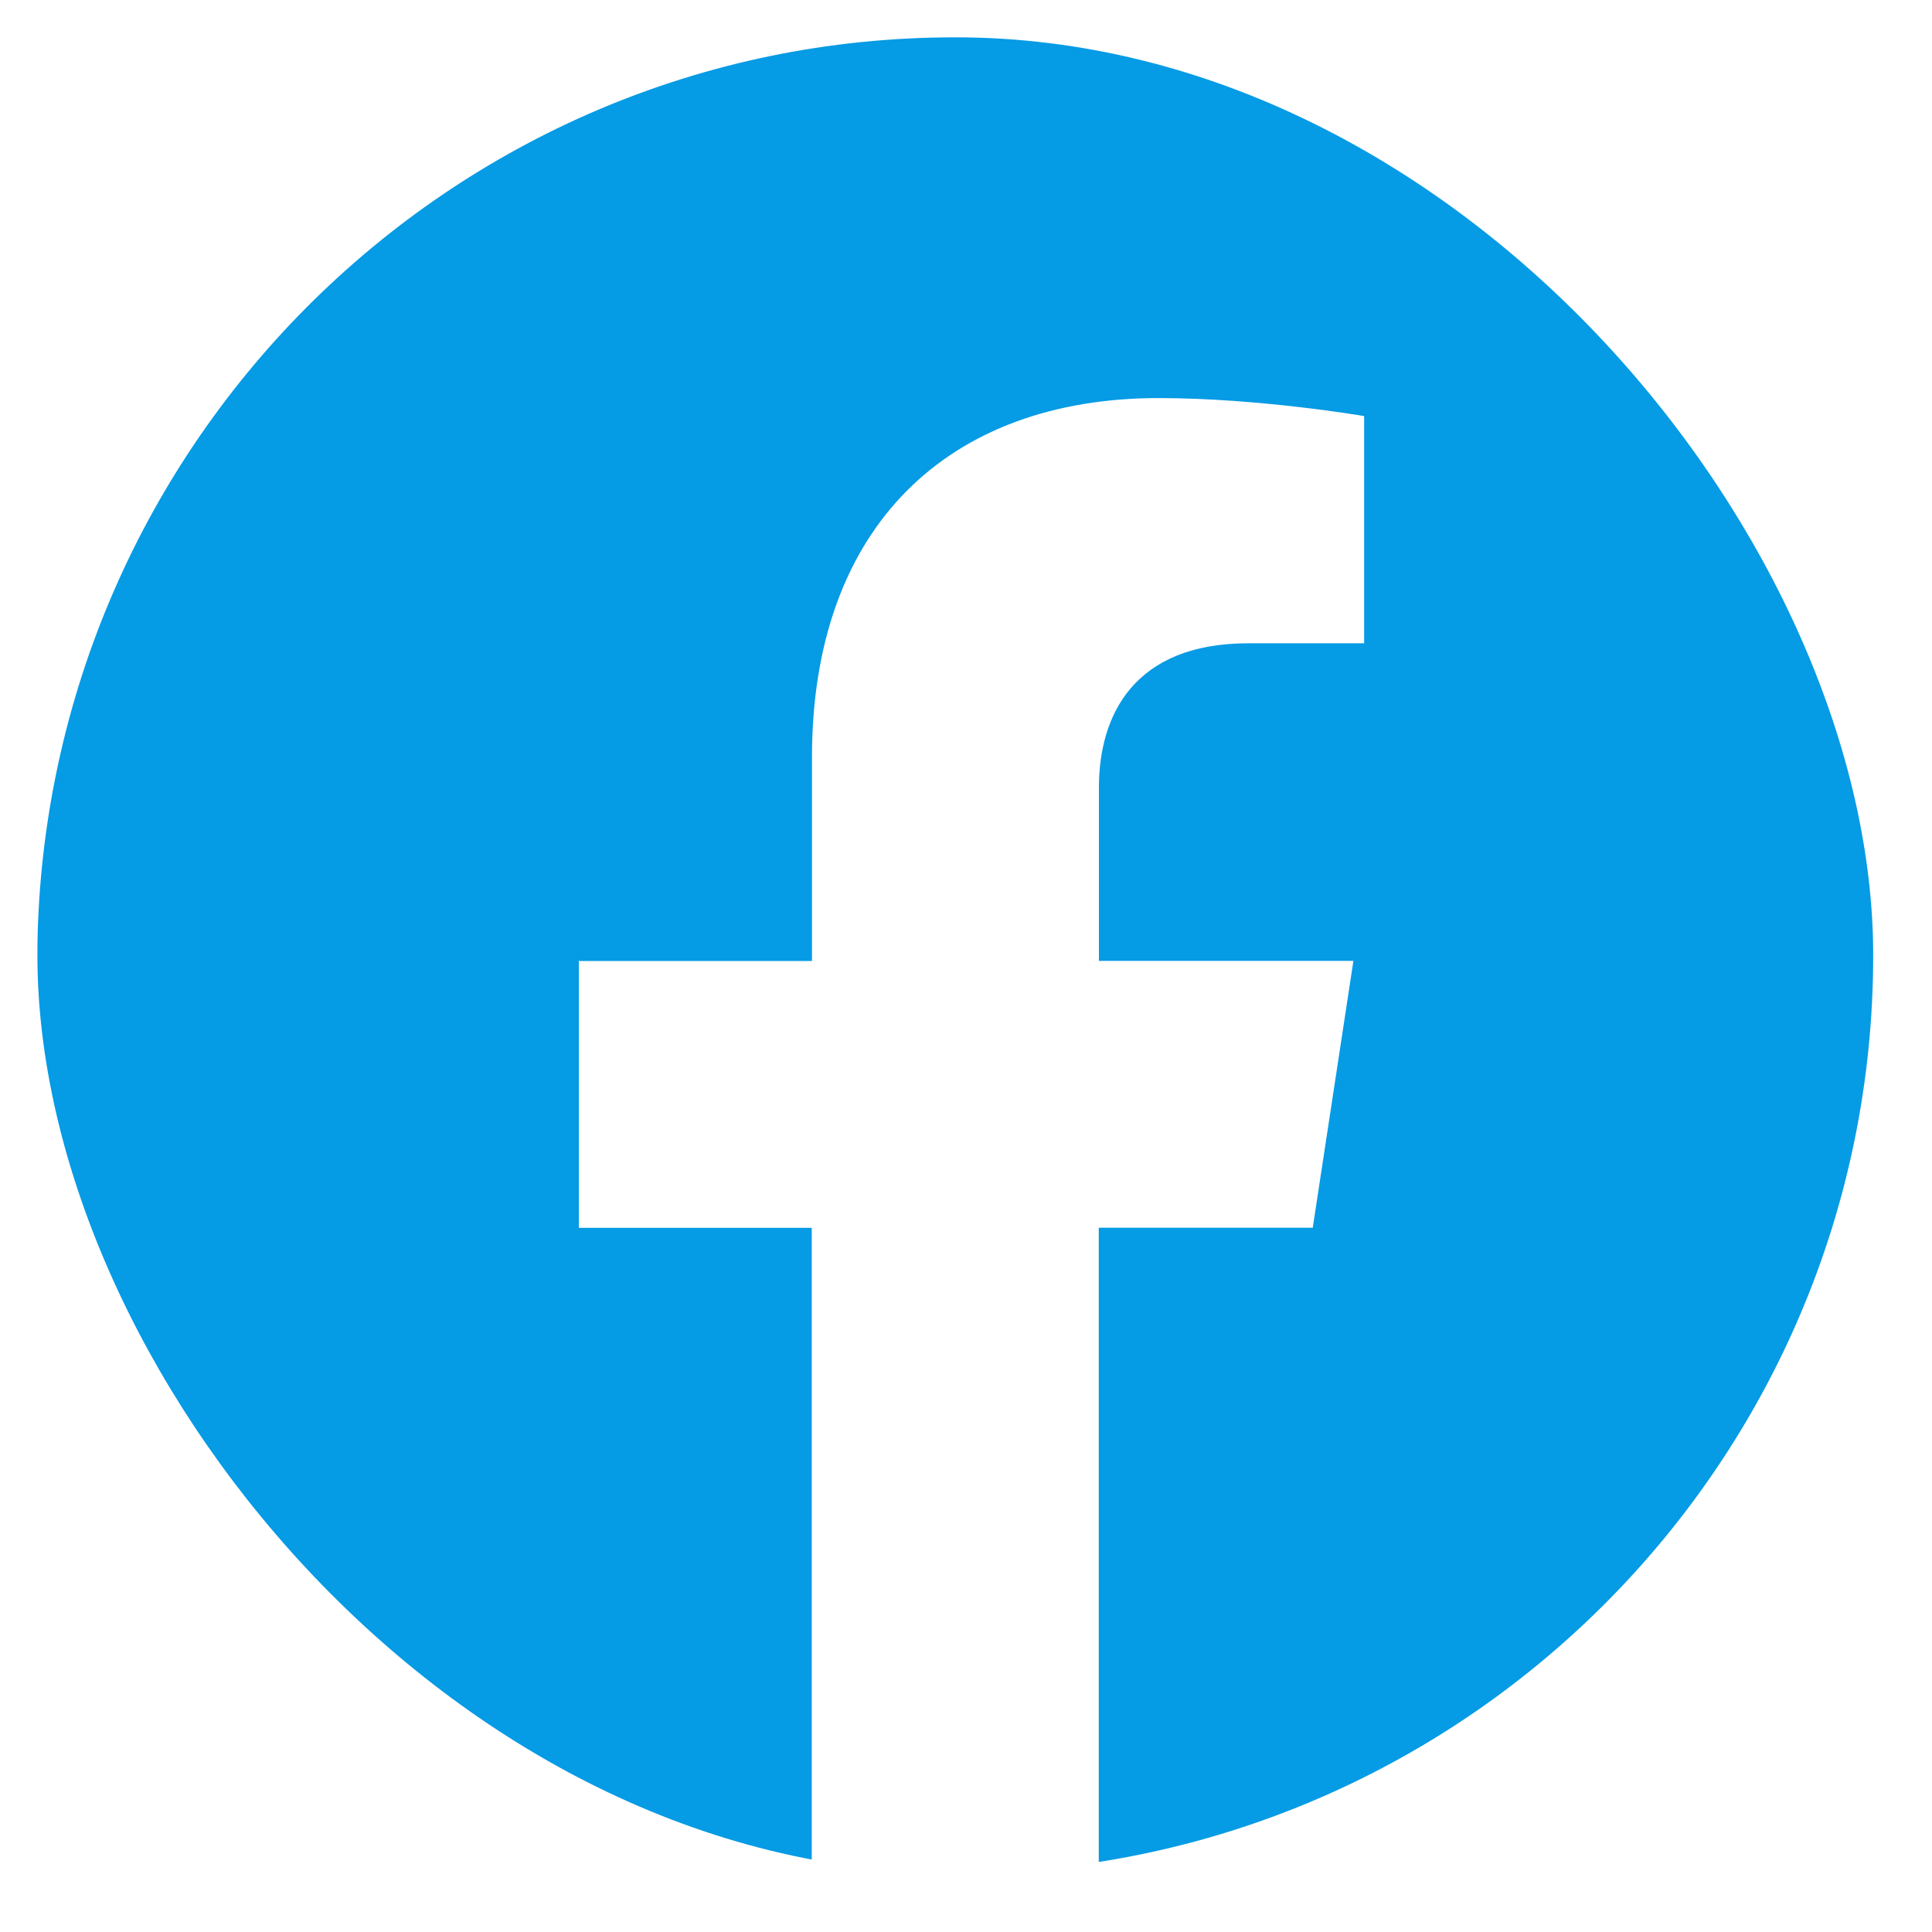 <svg width="25" height="25" viewBox="0 0 25 25" fill="none" xmlns="http://www.w3.org/2000/svg">
<g clip-path="url(#clip0_26_7244)">
<path d="M24.24 12.434C24.24 5.833 18.922 0.482 12.362 0.482C5.8 0.483 0.482 5.833 0.482 12.435C0.482 18.399 4.826 23.343 10.504 24.24V15.888H7.49V12.435H10.507V9.8C10.507 6.805 12.281 5.151 14.993 5.151C16.294 5.151 17.652 5.384 17.652 5.384V8.324H16.154C14.68 8.324 14.22 9.246 14.22 10.192V12.434H17.513L16.987 15.887H14.218V24.238C19.896 23.341 24.24 18.398 24.24 12.434Z" fill="#059BE5"/>
</g>
<defs>
<clipPath id="clip0_26_7244">
<rect x="0.484" y="0.483" width="23.755" height="23.755" rx="11.877" fill="white"/>
</clipPath>
</defs>
</svg>
